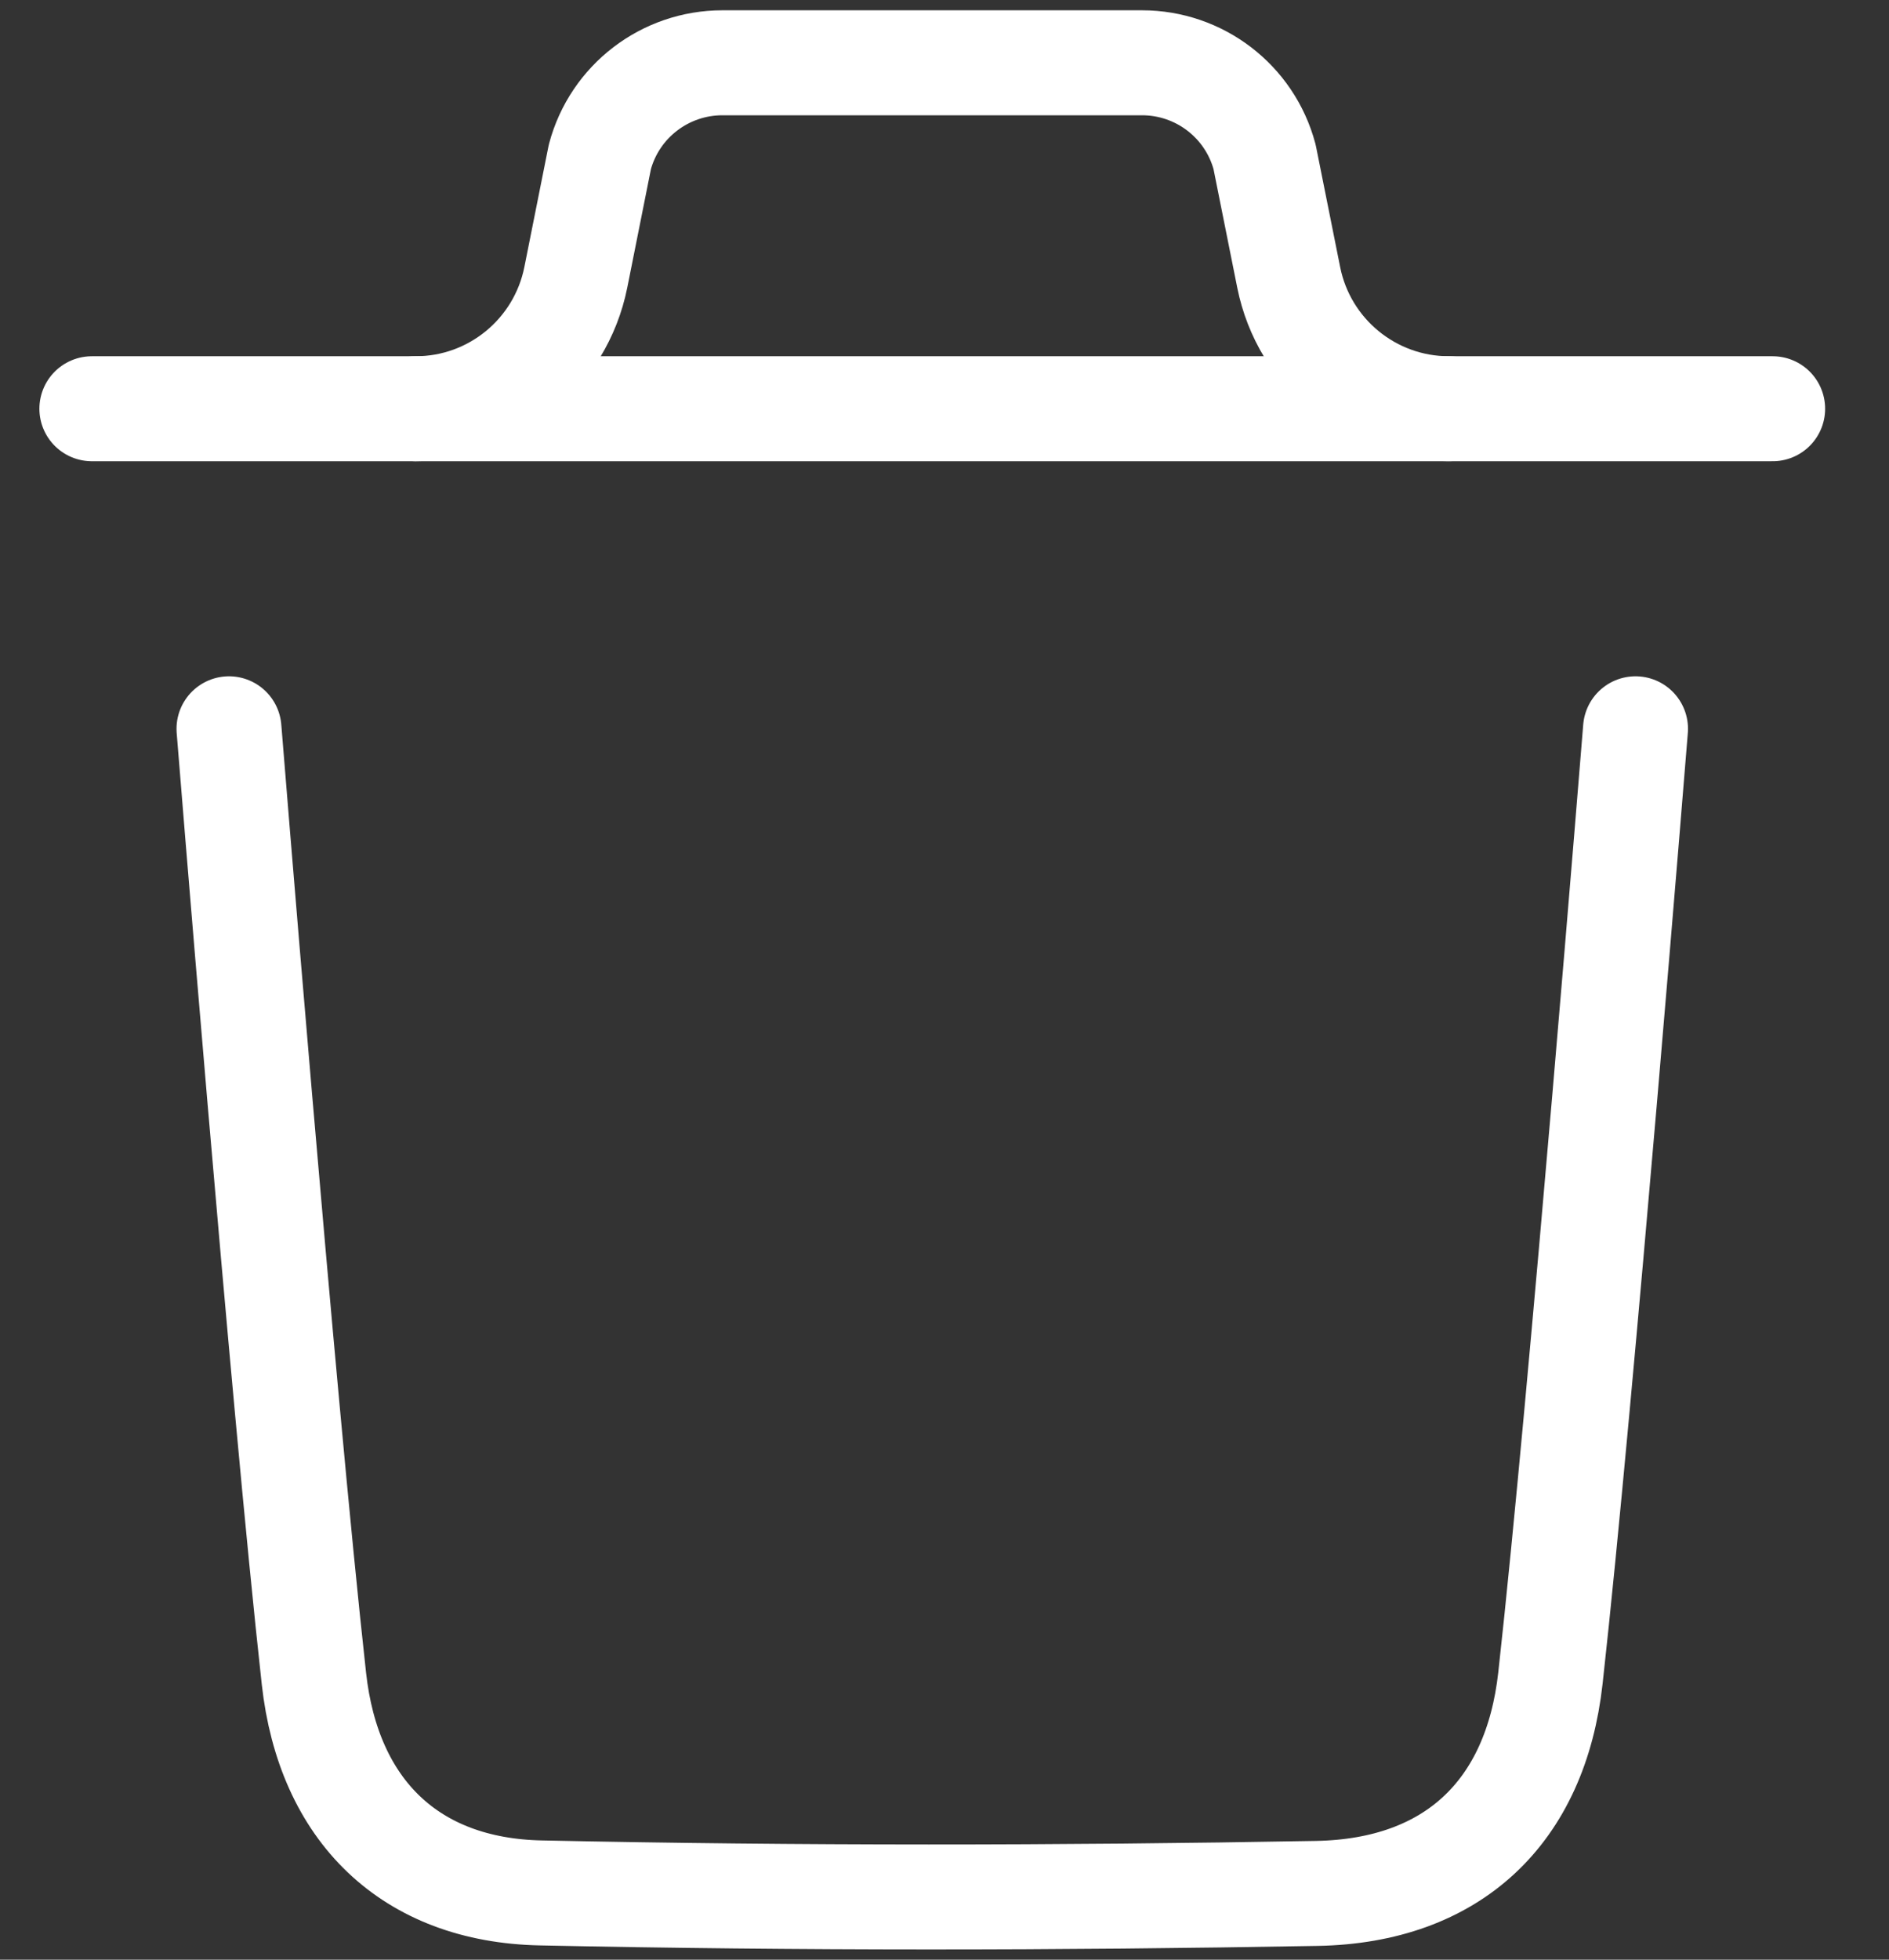 <svg width="27" height="28" viewBox="0 0 27 28" fill="none" xmlns="http://www.w3.org/2000/svg">
<rect x="0" y="0" width="27" height="28" fill="#333333" stroke="none"/>
<path d="M23.377 10.413C23.377 10.413 22.608 19.955 22.161 23.974C21.949 25.893 20.763 27.018 18.821 27.053C15.125 27.12 11.424 27.124 7.73 27.046C5.861 27.008 4.695 25.869 4.487 23.984C4.038 19.929 3.273 10.413 3.273 10.413" stroke="white" stroke-width="1.5" stroke-linecap="round" stroke-linejoin="round"/>
<path d="M25.337 5.84H1.313" stroke="white" stroke-width="1.5" stroke-linecap="round" stroke-linejoin="round"/>
<path d="M20.708 5.84C19.596 5.84 18.638 5.053 18.42 3.964L18.075 2.241C17.863 1.447 17.143 0.897 16.323 0.897H10.326C9.506 0.897 8.786 1.447 8.574 2.241L8.23 3.964C8.011 5.053 7.054 5.84 5.942 5.84" stroke="white" stroke-width="1.5" stroke-linecap="round" stroke-linejoin="round"/>
</svg>
